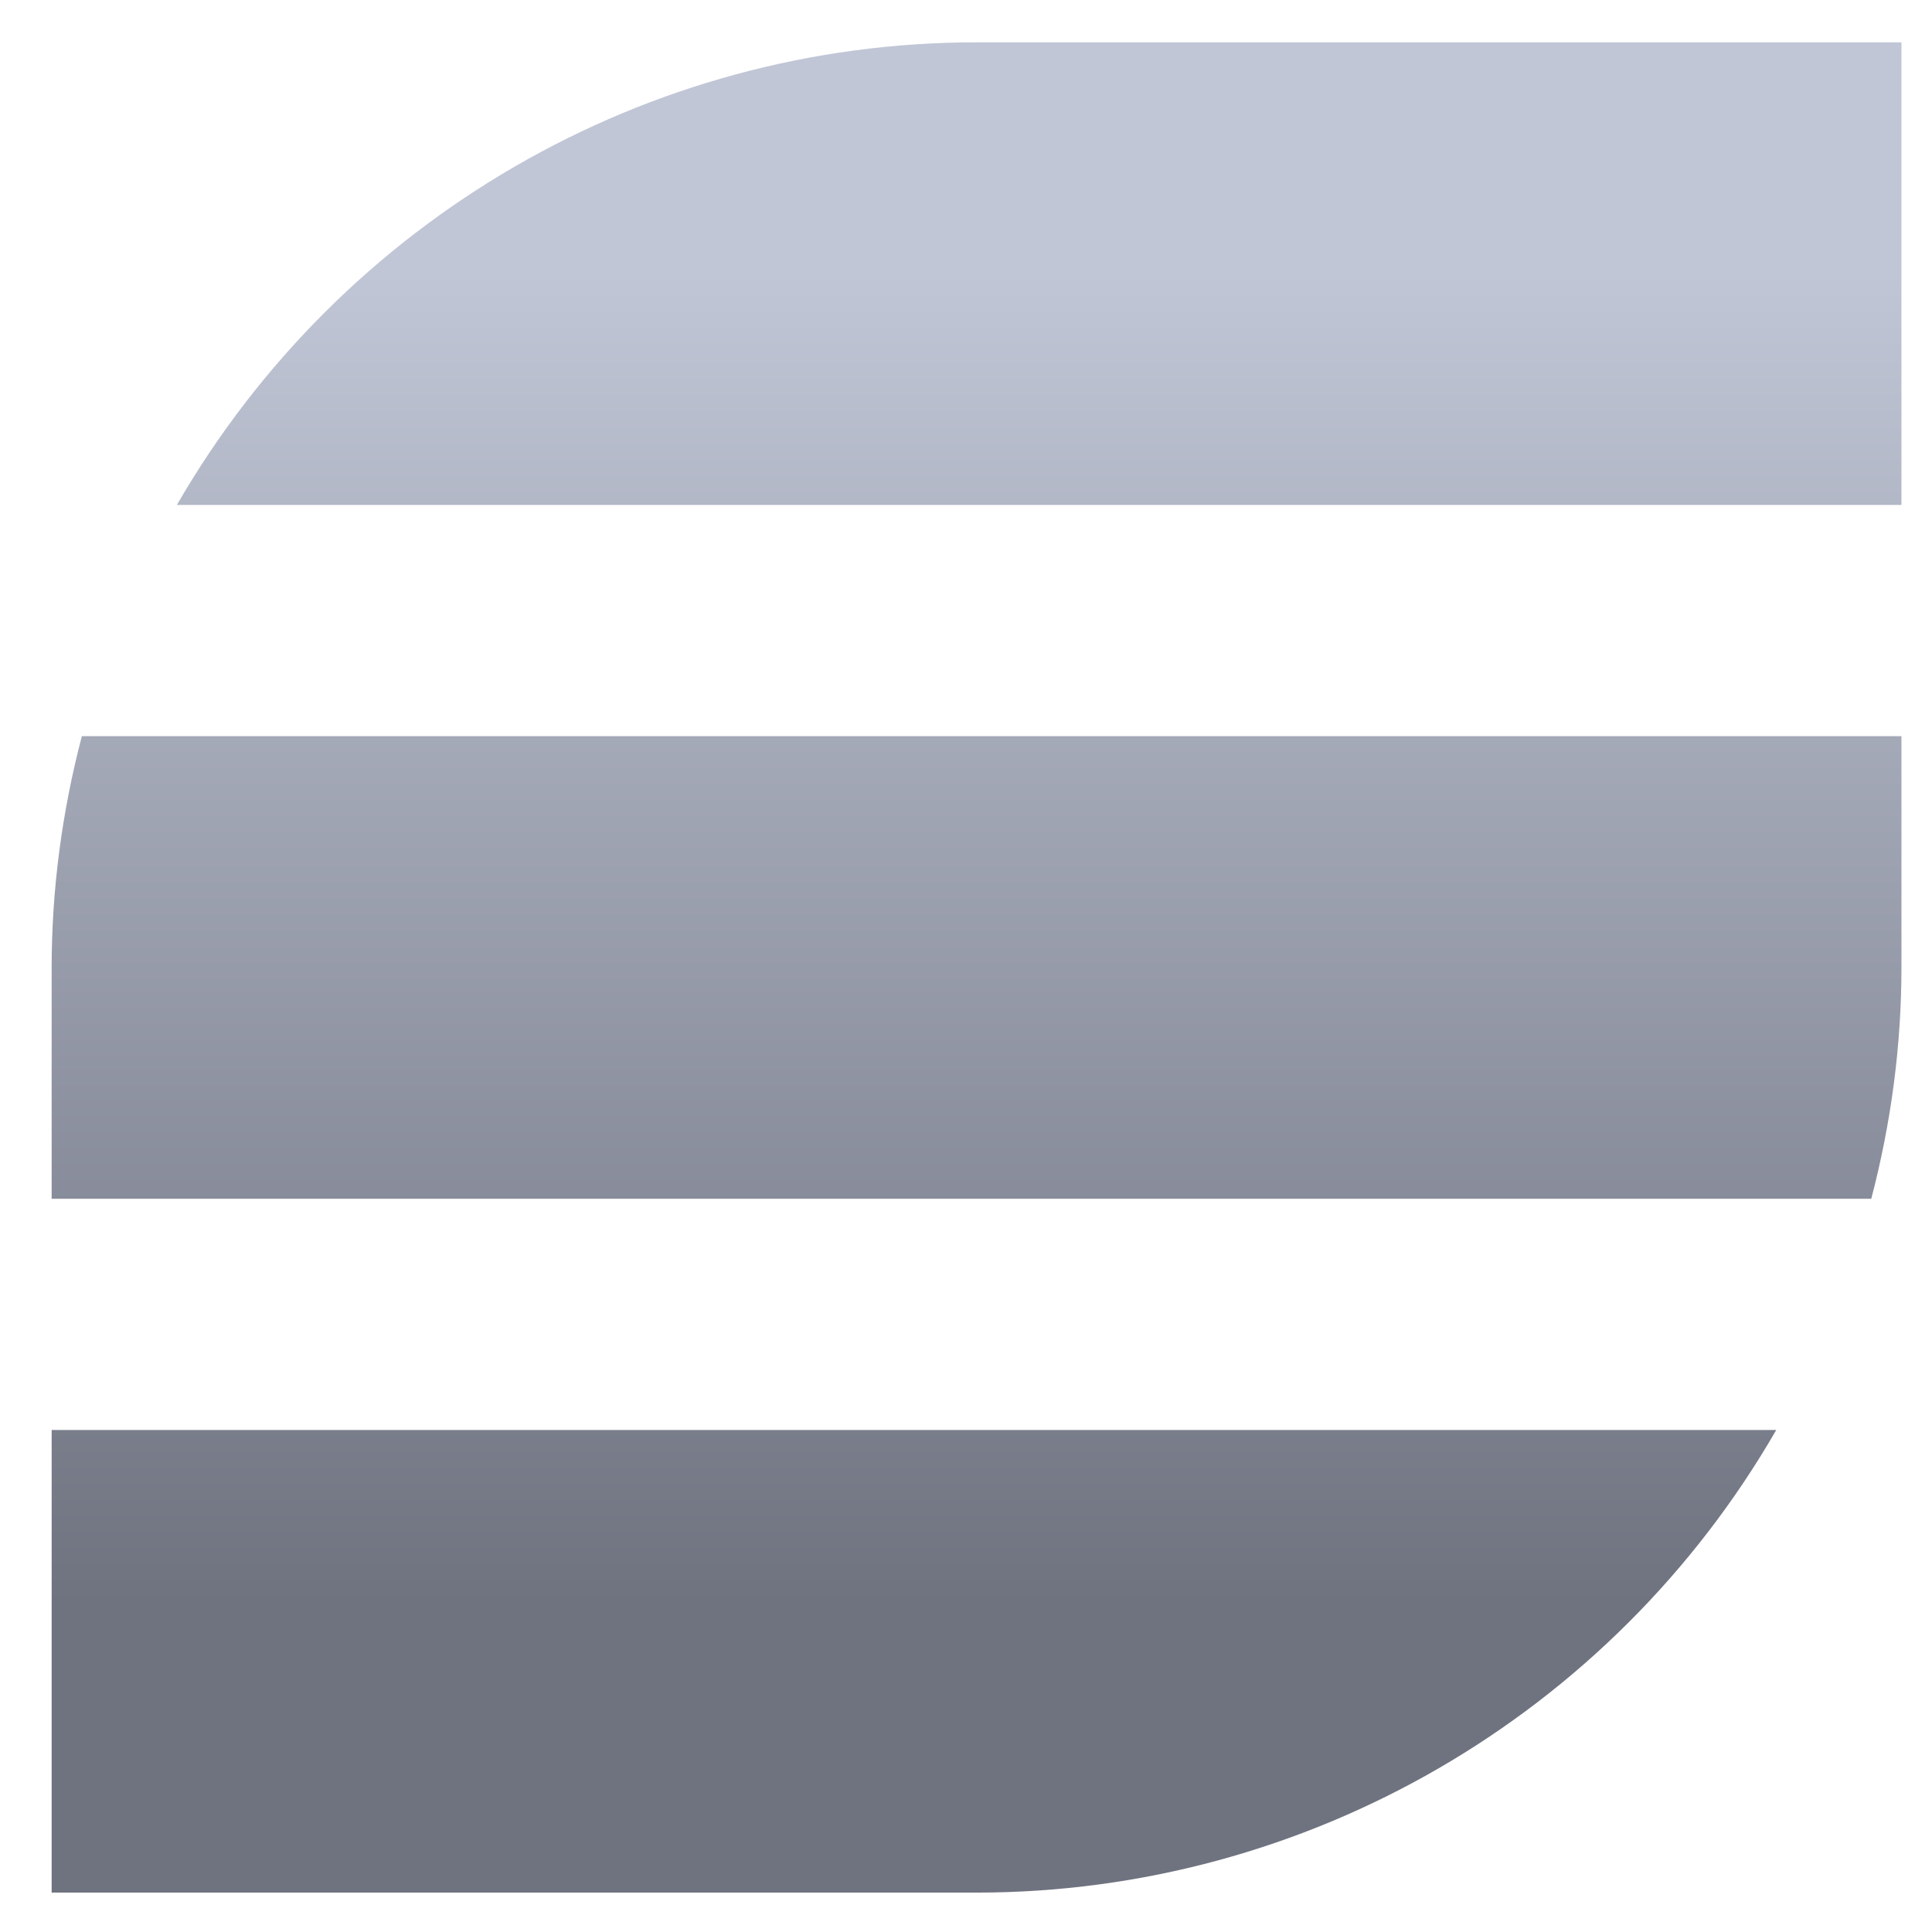 <svg xmlns="http://www.w3.org/2000/svg" xmlns:xlink="http://www.w3.org/1999/xlink" width="64" height="64" viewBox="0 0 64 64" version="1.1"><defs><linearGradient id="linear0" gradientUnits="userSpaceOnUse" x1="0" y1="0" x2="0" y2="1" gradientTransform="matrix(66.917,0,0,44.358,-1.114,8.916)"><stop offset="0" style="stop-color:#c1c6d6;stop-opacity:1;"/><stop offset="1" style="stop-color:#6f7380;stop-opacity:1;"/></linearGradient></defs><g id="surface1"><path style=" stroke:none;fill-rule:nonzero;fill:url(#linear0);" d="M 32.348 1.402 C 21.422 1.402 11.324 7.262 5.859 16.727 L 62.988 16.727 L 62.988 1.402 M 2.711 24.387 C 2.055 26.891 1.711 29.465 1.711 32.051 L 1.711 39.711 L 61.988 39.711 C 62.645 37.207 62.988 34.633 62.988 32.051 L 62.988 24.387 Z M 1.711 47.371 L 1.711 62.695 L 32.348 62.695 C 43.281 62.695 53.379 56.84 58.84 47.371 Z M 1.711 47.371 "/></g></svg>
